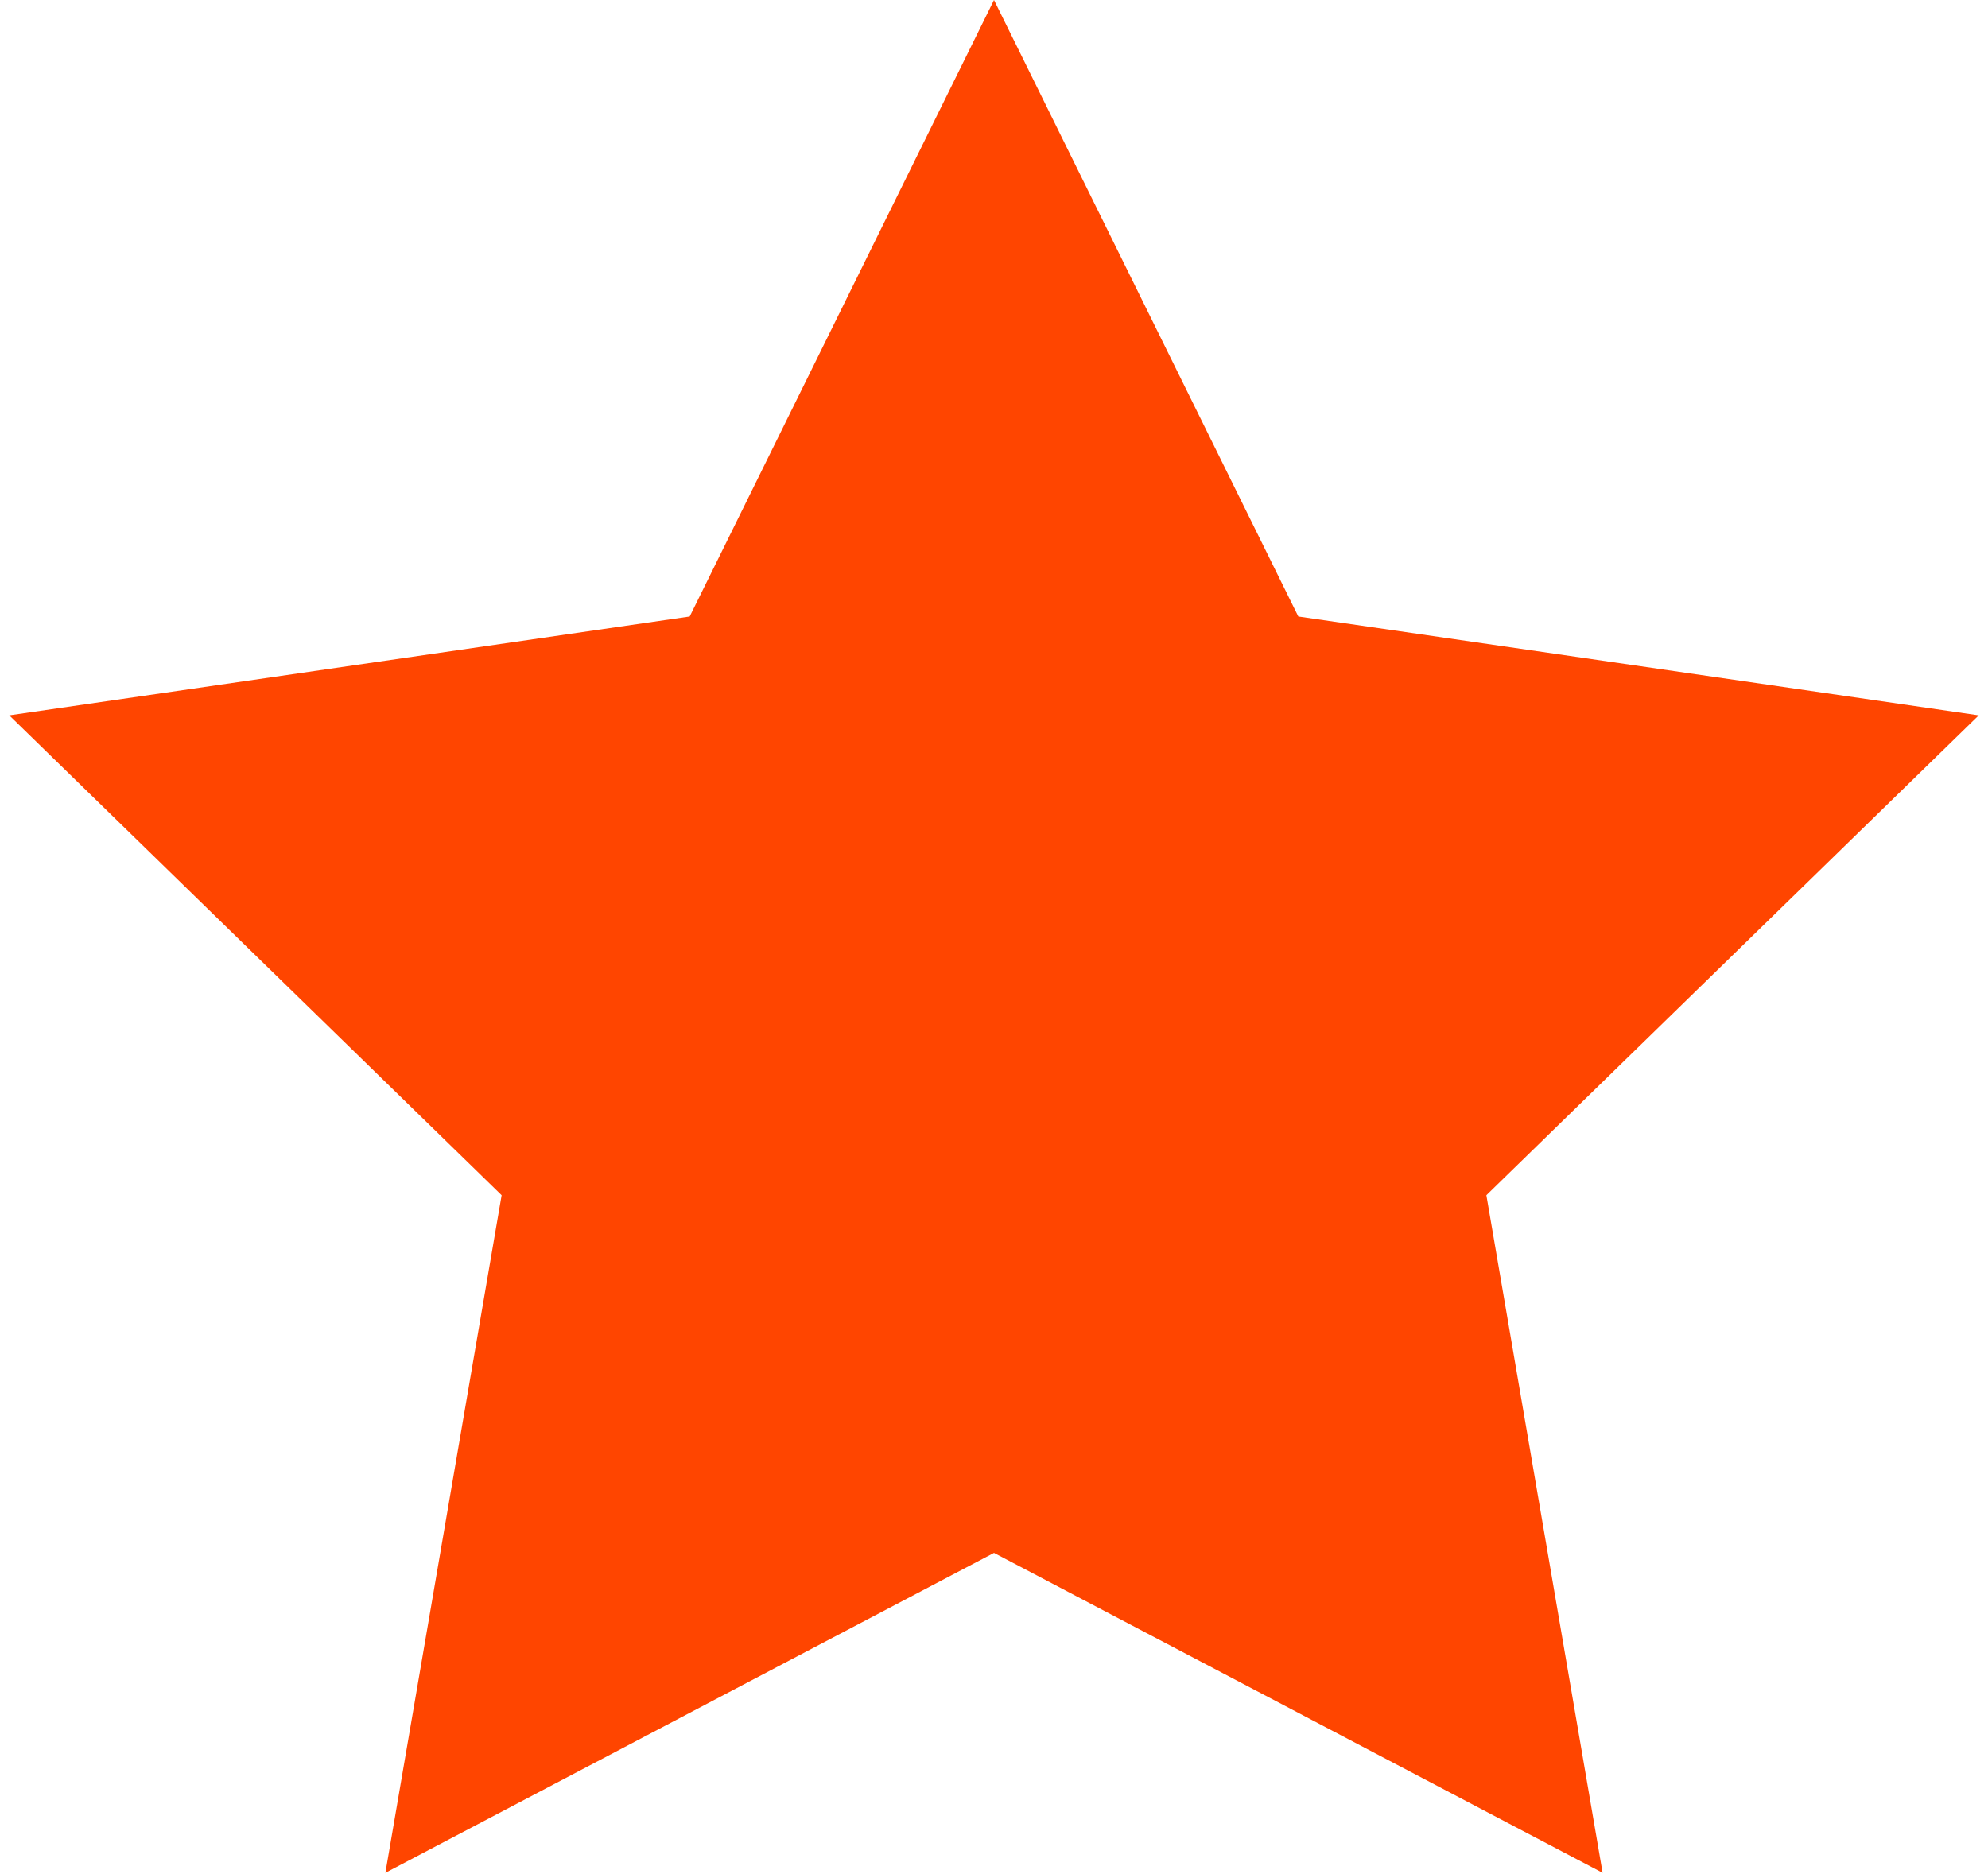<svg xmlns="http://www.w3.org/2000/svg" xmlns:sketch="http://www.bohemiancoding.com/sketch/ns" viewBox="0 0 192 181" width="192px" height="181px">
    <polygon id="star" fill="orangered" sketch:type="MSShapeGroup" points="96 150 37.221 180.902 48.447 115.451 0.894 69.098 66.611 59.549 96 0 125.389 59.549 191.106 69.098 143.553 115.451 154.779 180.902 "></polygon>
</svg>